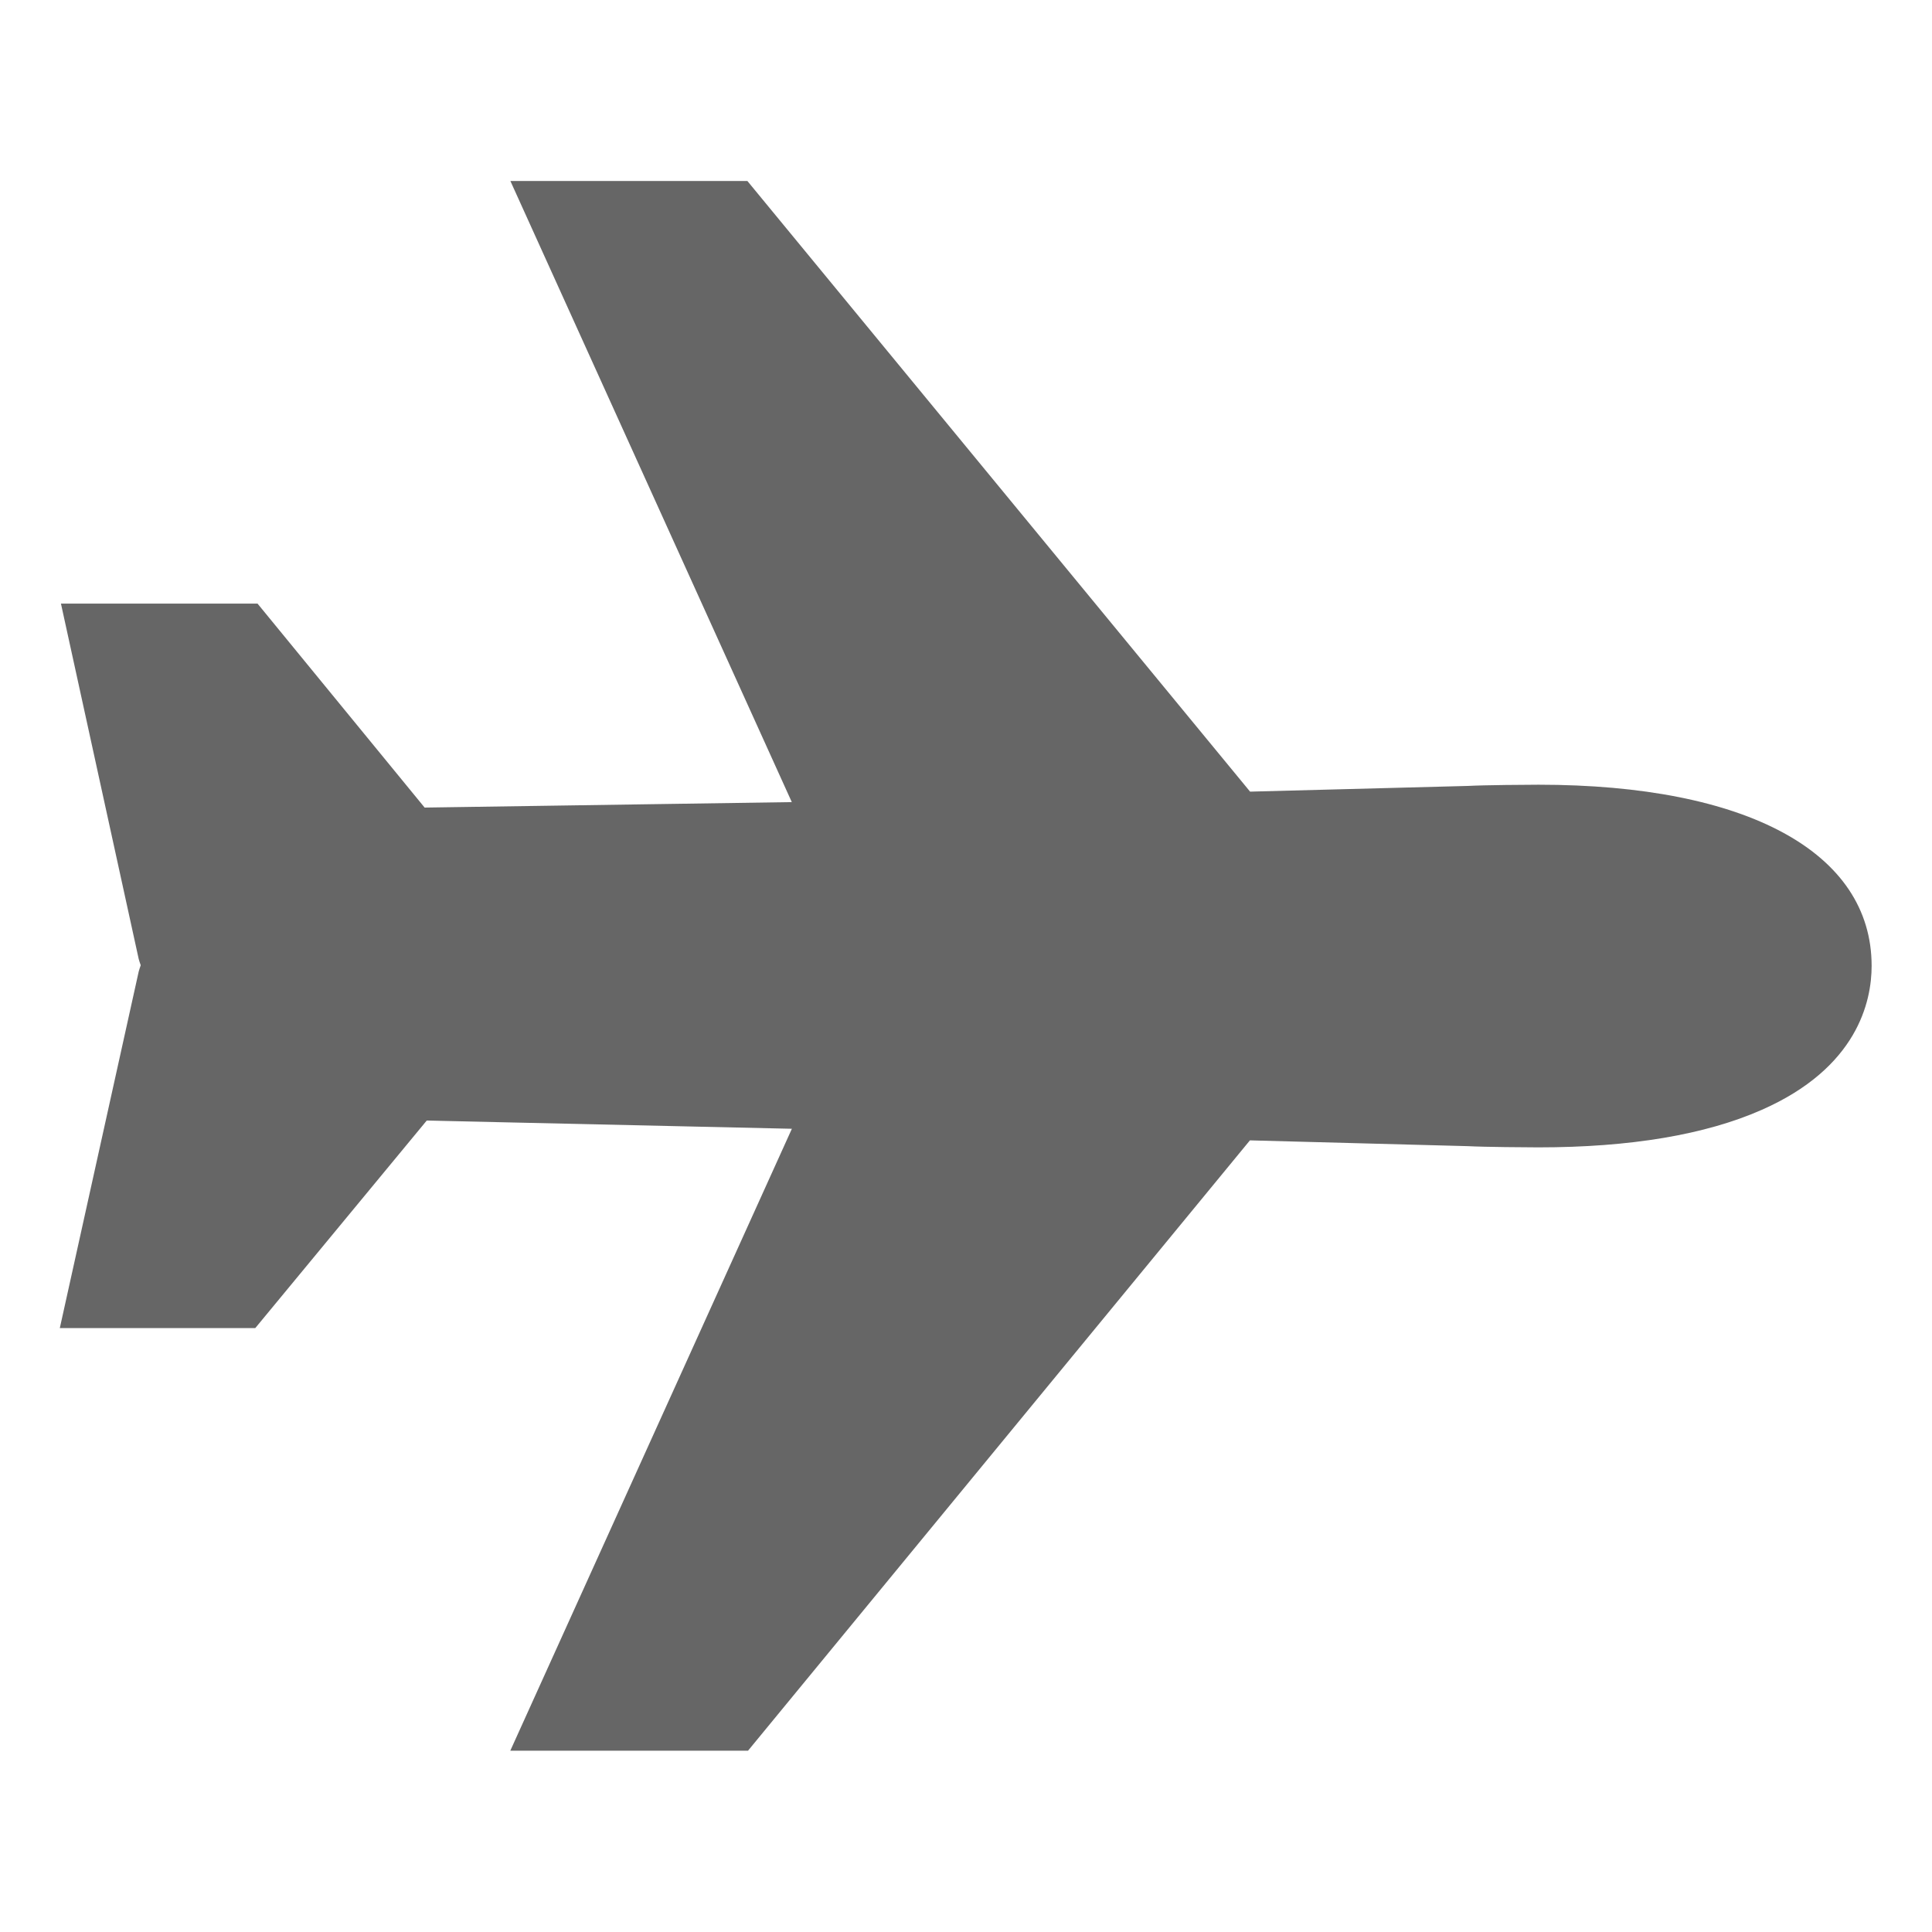 <svg width="24" height="24" viewBox="0 0 24 24" fill="none" xmlns="http://www.w3.org/2000/svg">
<path d="M19.112 9.748C18.984 9.748 18.435 9.752 18.237 9.763L15.529 9.834L9.284 2.248H6.34L9.836 9.964L5.275 10.032L3.199 7.498H0.757L1.723 11.913C1.73 11.938 1.738 11.963 1.747 11.987C1.748 11.99 1.748 11.992 1.747 11.994C1.738 12.019 1.73 12.043 1.723 12.069L0.743 16.498H3.171L5.301 13.92L9.837 14.022L6.339 21.748H9.292L15.527 14.166L18.235 14.238C18.436 14.249 18.985 14.253 19.11 14.253C20.251 14.253 21.185 14.096 21.885 13.787C23.073 13.264 23.25 12.442 23.25 11.998C23.25 10.589 21.703 9.748 19.112 9.748Z" fill="#666666"/>
</svg>
